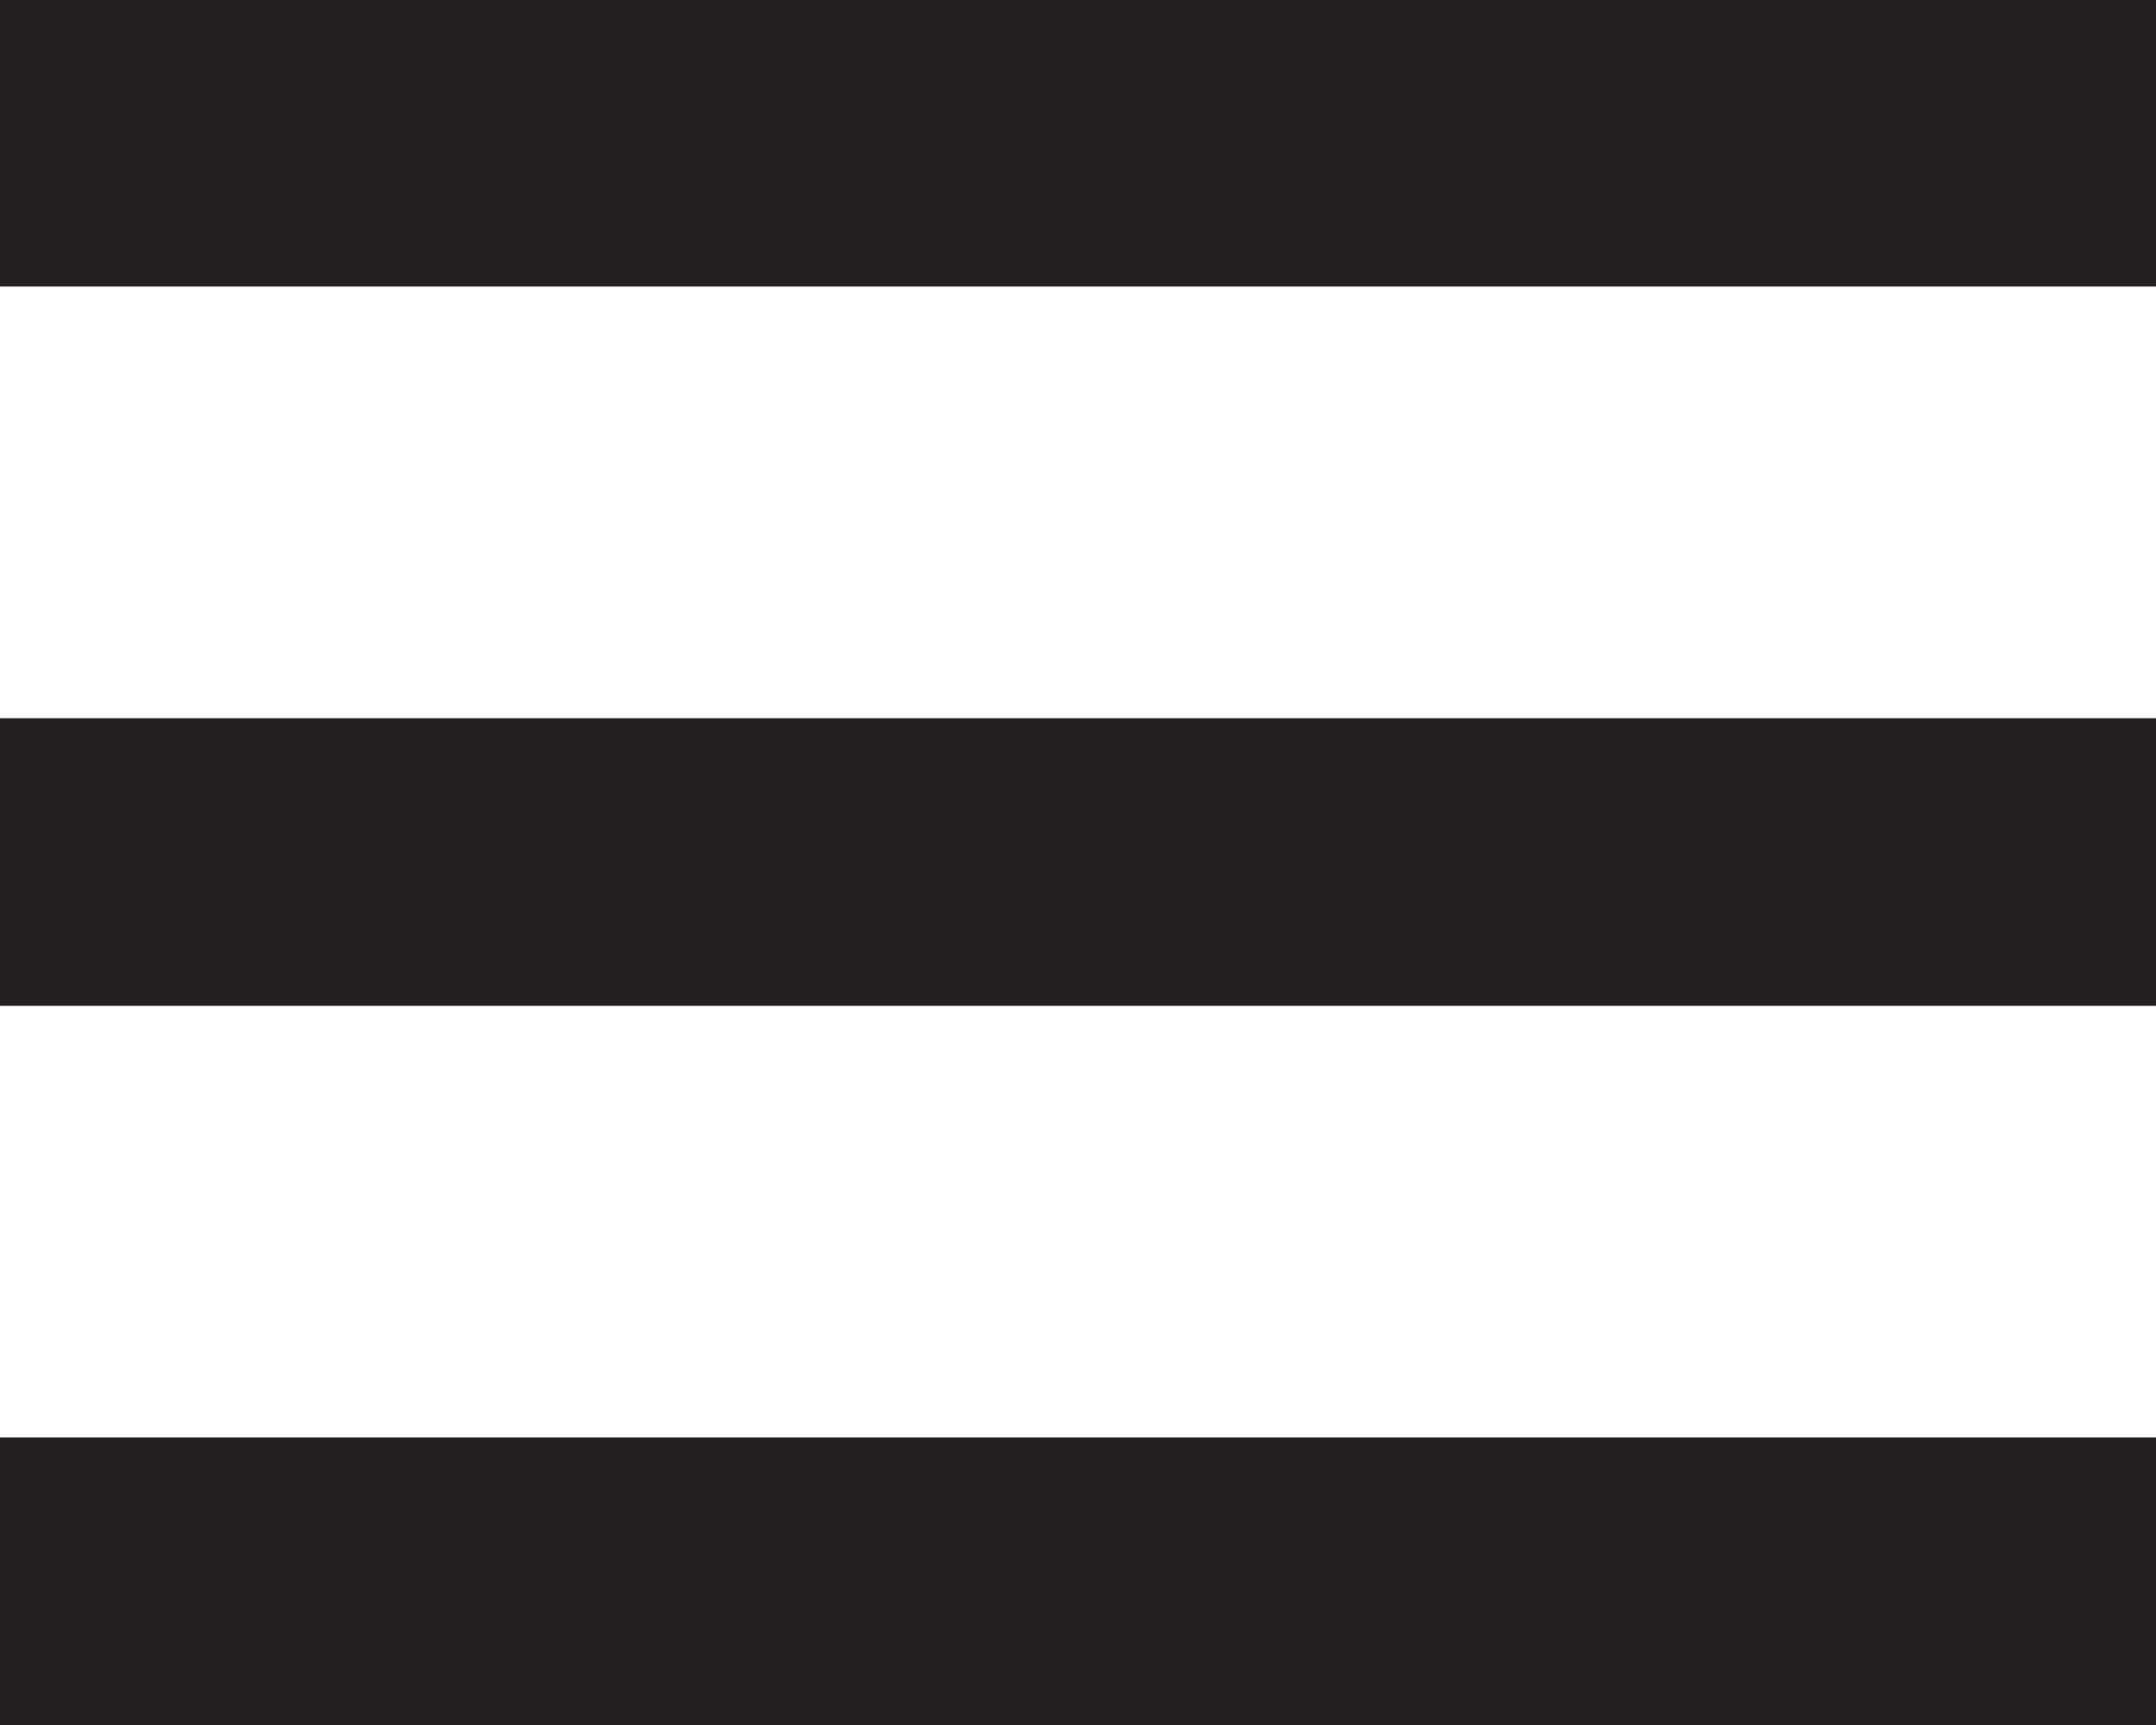 <?xml version="1.0" encoding="UTF-8" standalone="no"?>
<!-- Created with Inkscape (http://www.inkscape.org/) -->

<svg
   xmlns:dc="http://purl.org/dc/elements/1.1/"
   xmlns:cc="http://creativecommons.org/ns#"
   xmlns:rdf="http://www.w3.org/1999/02/22-rdf-syntax-ns#"
   xmlns:svg="http://www.w3.org/2000/svg"
   xmlns="http://www.w3.org/2000/svg"
   xmlns:sodipodi="http://sodipodi.sourceforge.net/DTD/sodipodi-0.dtd"
   xmlns:inkscape="http://www.inkscape.org/namespaces/inkscape"
   width="8.54mm"
   height="6.832mm"
   viewBox="0 0 8.54 6.832"
   version="1.1"
   id="svg8"
   inkscape:version="0.92.1 r15371"
   sodipodi:docname="headerSandwich.svg">
  <defs
     id="defs2">
    <clipPath
       id="clipPath96"
       clipPathUnits="userSpaceOnUse">
      <path
         inkscape:connector-curvature="0"
         id="path94"
         d="M 0,17.49 H 17.403 V 0 H 0 Z" />
    </clipPath>
    <clipPath
       id="clipPath131"
       clipPathUnits="userSpaceOnUse">
      <path
         inkscape:connector-curvature="0"
         id="path129"
         d="M 0,18.059 H 14.346 V 0 H 0 Z" />
    </clipPath>
    <clipPath
       id="clipPath166"
       clipPathUnits="userSpaceOnUse">
      <path
         inkscape:connector-curvature="0"
         id="path164"
         d="M 0,14.396 H 20.937 V 0 H 0 Z" />
    </clipPath>
  </defs>
  <sodipodi:namedview
     id="base"
     pagecolor="#ffffff"
     bordercolor="#666666"
     borderopacity="1.0"
     inkscape:pageopacity="0.0"
     inkscape:pageshadow="2"
     inkscape:zoom="7.9195959"
     inkscape:cx="21.019619"
     inkscape:cy="4.5291492"
     inkscape:document-units="mm"
     inkscape:current-layer="layer1"
     showgrid="false"
     inkscape:pagecheckerboard="true"
     borderlayer="false"
     fit-margin-top="0"
     fit-margin-left="0"
     fit-margin-right="0"
     fit-margin-bottom="0"
     inkscape:window-width="1920"
     inkscape:window-height="1013"
     inkscape:window-x="2091"
     inkscape:window-y="-9"
     inkscape:window-maximized="1"
     showguides="false" />
  <g
     inkscape:label="Layer 1"
     inkscape:groupmode="layer"
     id="layer1"
     transform="translate(-22.145,-29.33)">
    <g
       transform="matrix(0.353,0,0,-0.353,22.145,36.162)"
       inkscape:label="headerSandwich"
       id="g228">
      <path
         inkscape:connector-curvature="0"
         id="path230"
         style="fill:#231f20;fill-opacity:1;fill-rule:nonzero;stroke:none"
         d="M 0,0 H 24.208 V 3.227 H 0 Z" />
      <path
         inkscape:connector-curvature="0"
         id="path232"
         style="fill:#231f20;fill-opacity:1;fill-rule:nonzero;stroke:none"
         d="m 0,8.069 h 24.208 v 3.227 H 0 Z" />
      <path
         inkscape:connector-curvature="0"
         id="path234"
         style="fill:#231f20;fill-opacity:1;fill-rule:nonzero;stroke:none"
         d="m 0,16.139 h 24.208 v 3.228 H 0 Z" />
    </g>
  </g>
</svg>
